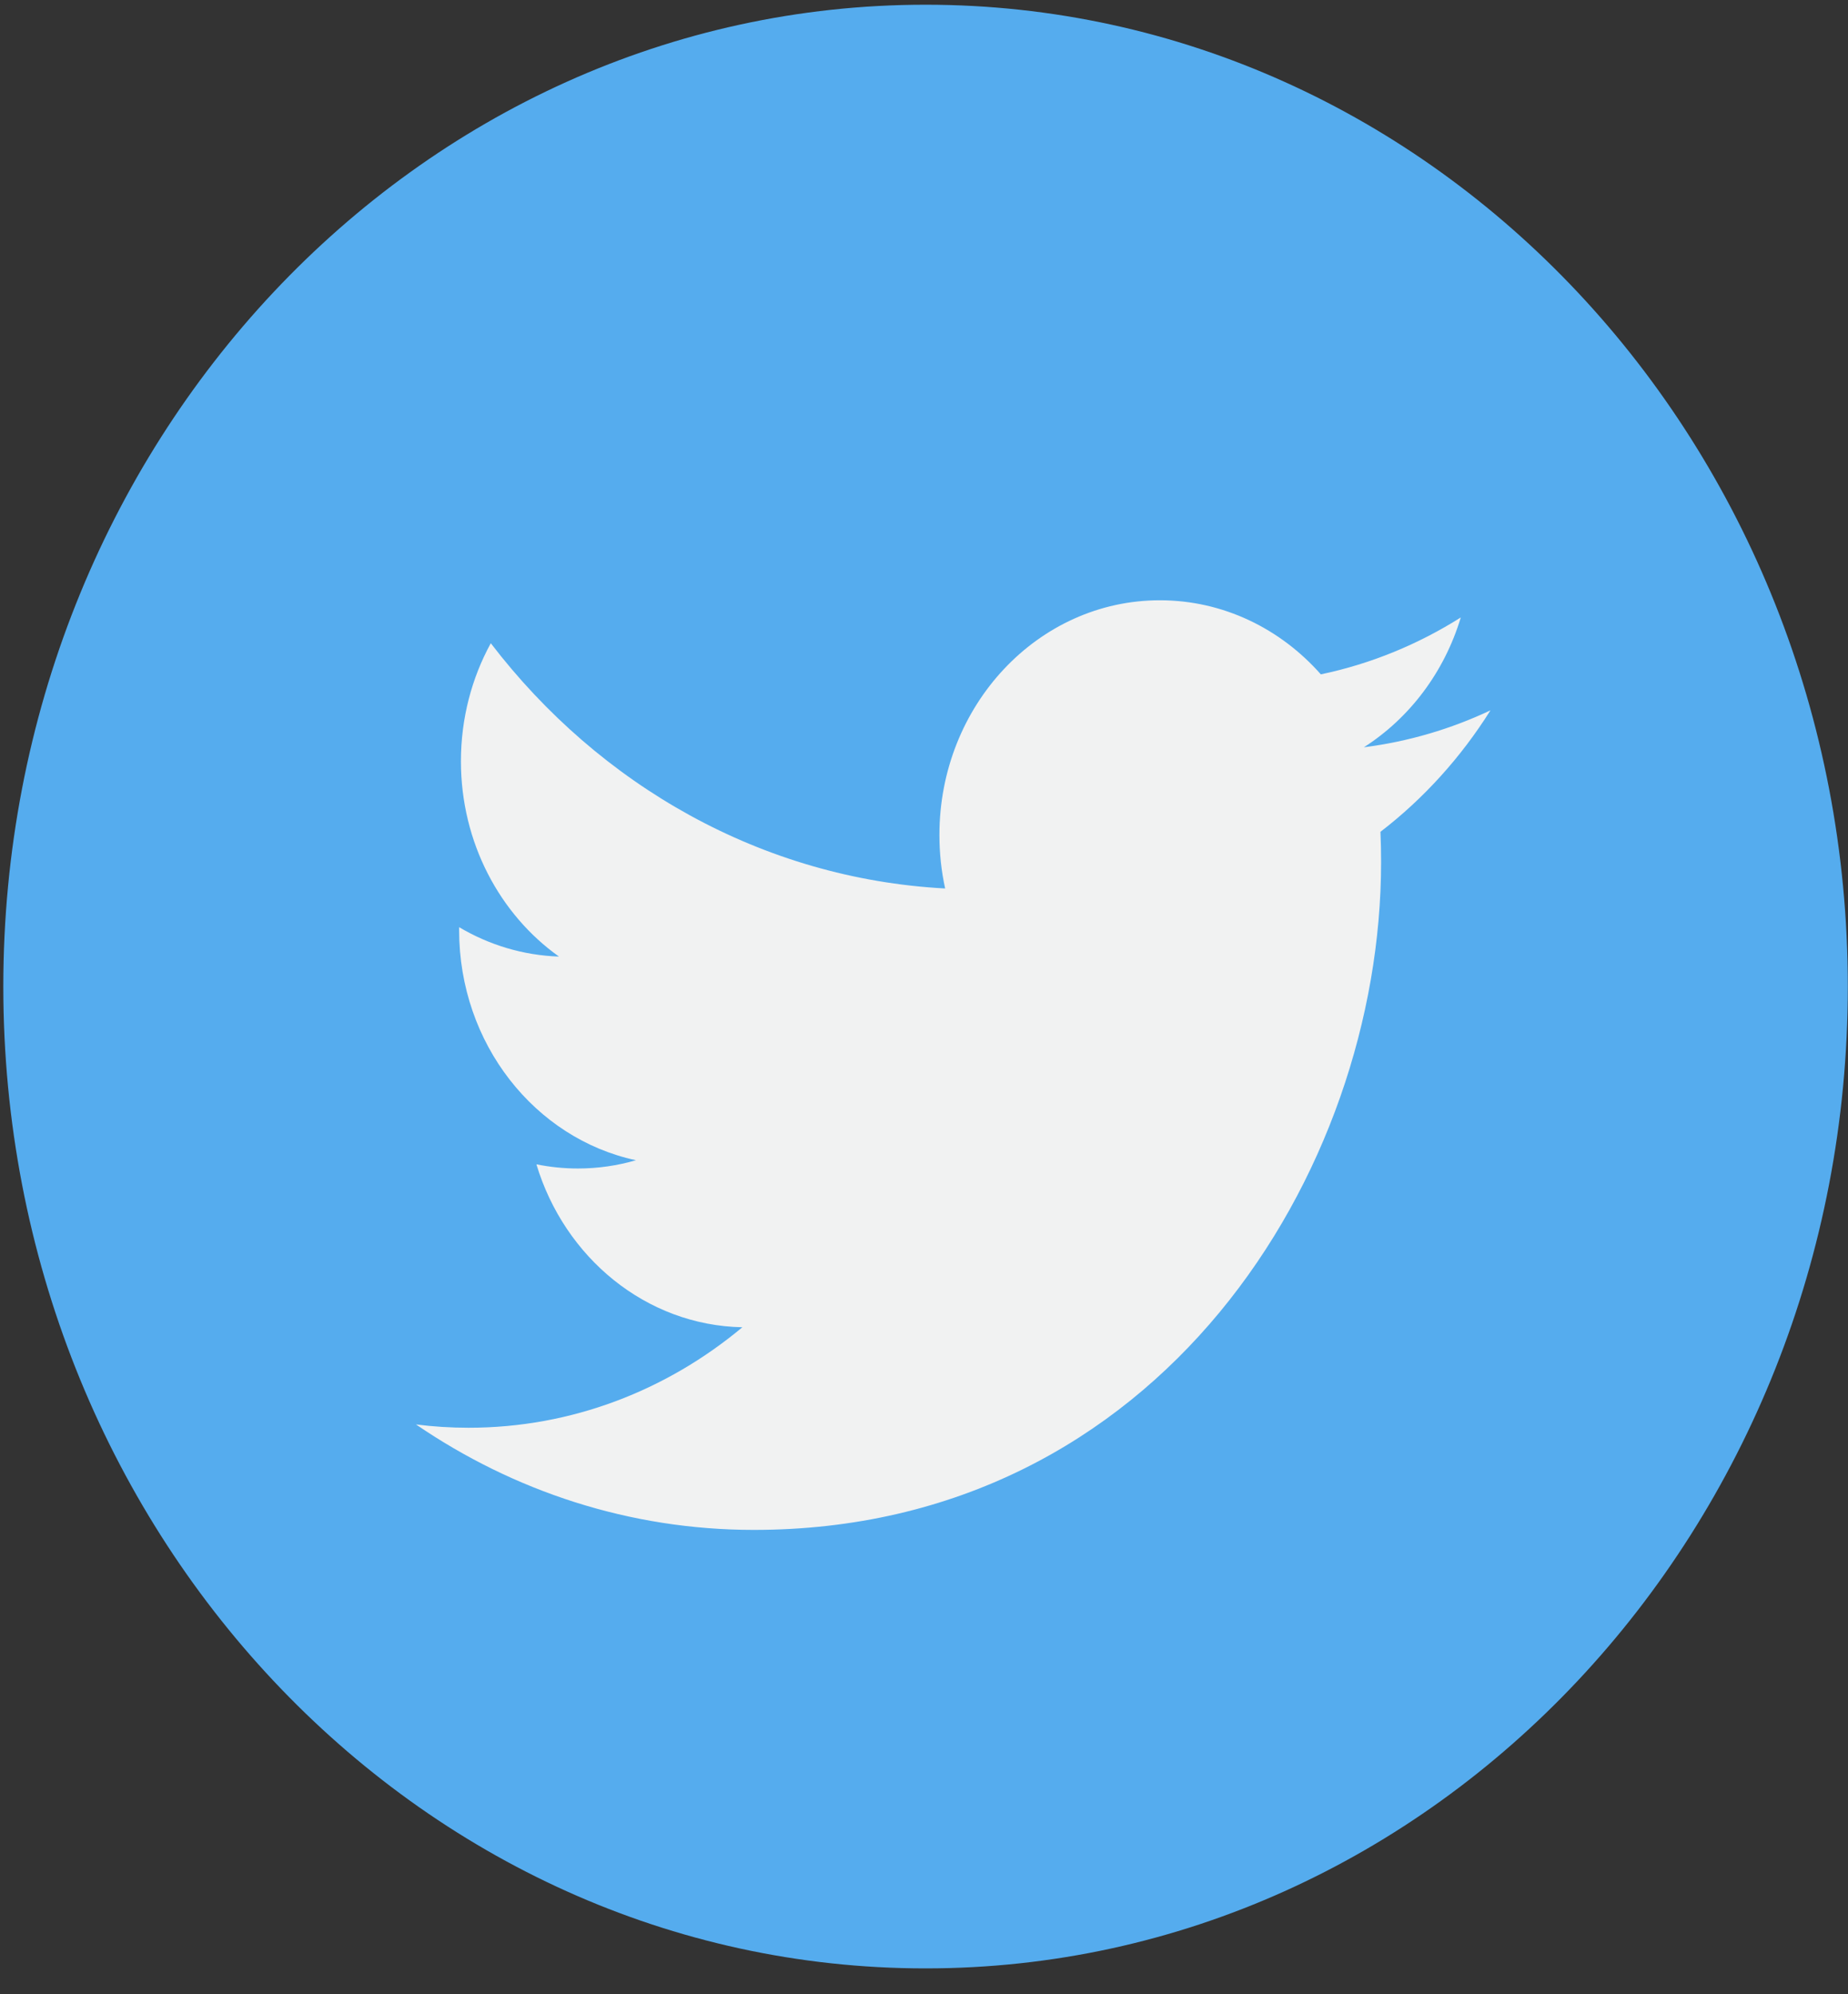 <svg width="38" height="41" viewBox="0 0 38 41" fill="none" xmlns="http://www.w3.org/2000/svg">
<rect x="0" y="0" width="38" height="41" fill="#333333" stroke="none"/>
<g id="twitter" clip-path="url(#clip0_1_171)">
<g id="Group">
<path id="Vector" d="M19.032 40.468C29.506 40.468 37.996 31.43 37.996 20.282C37.996 9.134 29.506 0.097 19.032 0.097C8.559 0.097 0.068 9.134 0.068 20.282C0.068 31.43 8.559 40.468 19.032 40.468Z" fill="#55ACEE"/>
<g id="Group_2">
<path id="Vector_2" d="M30.648 14.604C29.835 14.987 28.961 15.247 28.045 15.363C28.981 14.766 29.699 13.821 30.038 12.694C29.162 13.247 28.192 13.648 27.16 13.864C26.333 12.927 25.155 12.341 23.85 12.341C21.347 12.341 19.317 14.502 19.317 17.166C19.317 17.544 19.357 17.912 19.435 18.266C15.668 18.064 12.328 16.144 10.092 13.224C9.702 13.936 9.478 14.766 9.478 15.65C9.478 17.323 10.279 18.801 11.494 19.666C10.752 19.641 10.052 19.424 9.441 19.062C9.441 19.082 9.441 19.103 9.441 19.123C9.441 21.46 11.004 23.41 13.077 23.853C12.697 23.964 12.296 24.023 11.883 24.023C11.591 24.023 11.307 23.993 11.03 23.937C11.607 25.853 13.281 27.248 15.265 27.287C13.713 28.582 11.759 29.353 9.635 29.353C9.27 29.353 8.908 29.33 8.554 29.285C10.559 30.655 12.942 31.453 15.502 31.453C23.84 31.453 28.399 24.101 28.399 17.725C28.399 17.516 28.395 17.307 28.386 17.101C29.272 16.421 30.041 15.571 30.648 14.604Z" fill="#F1F2F2"/>
</g>
</g>
</g>
<defs>
<clipPath id="clip0_1_171">
<rect width="37.928" height="40.371" fill="white" transform="translate(0.068 0.097)"/>
</clipPath>
</defs>
</svg>
